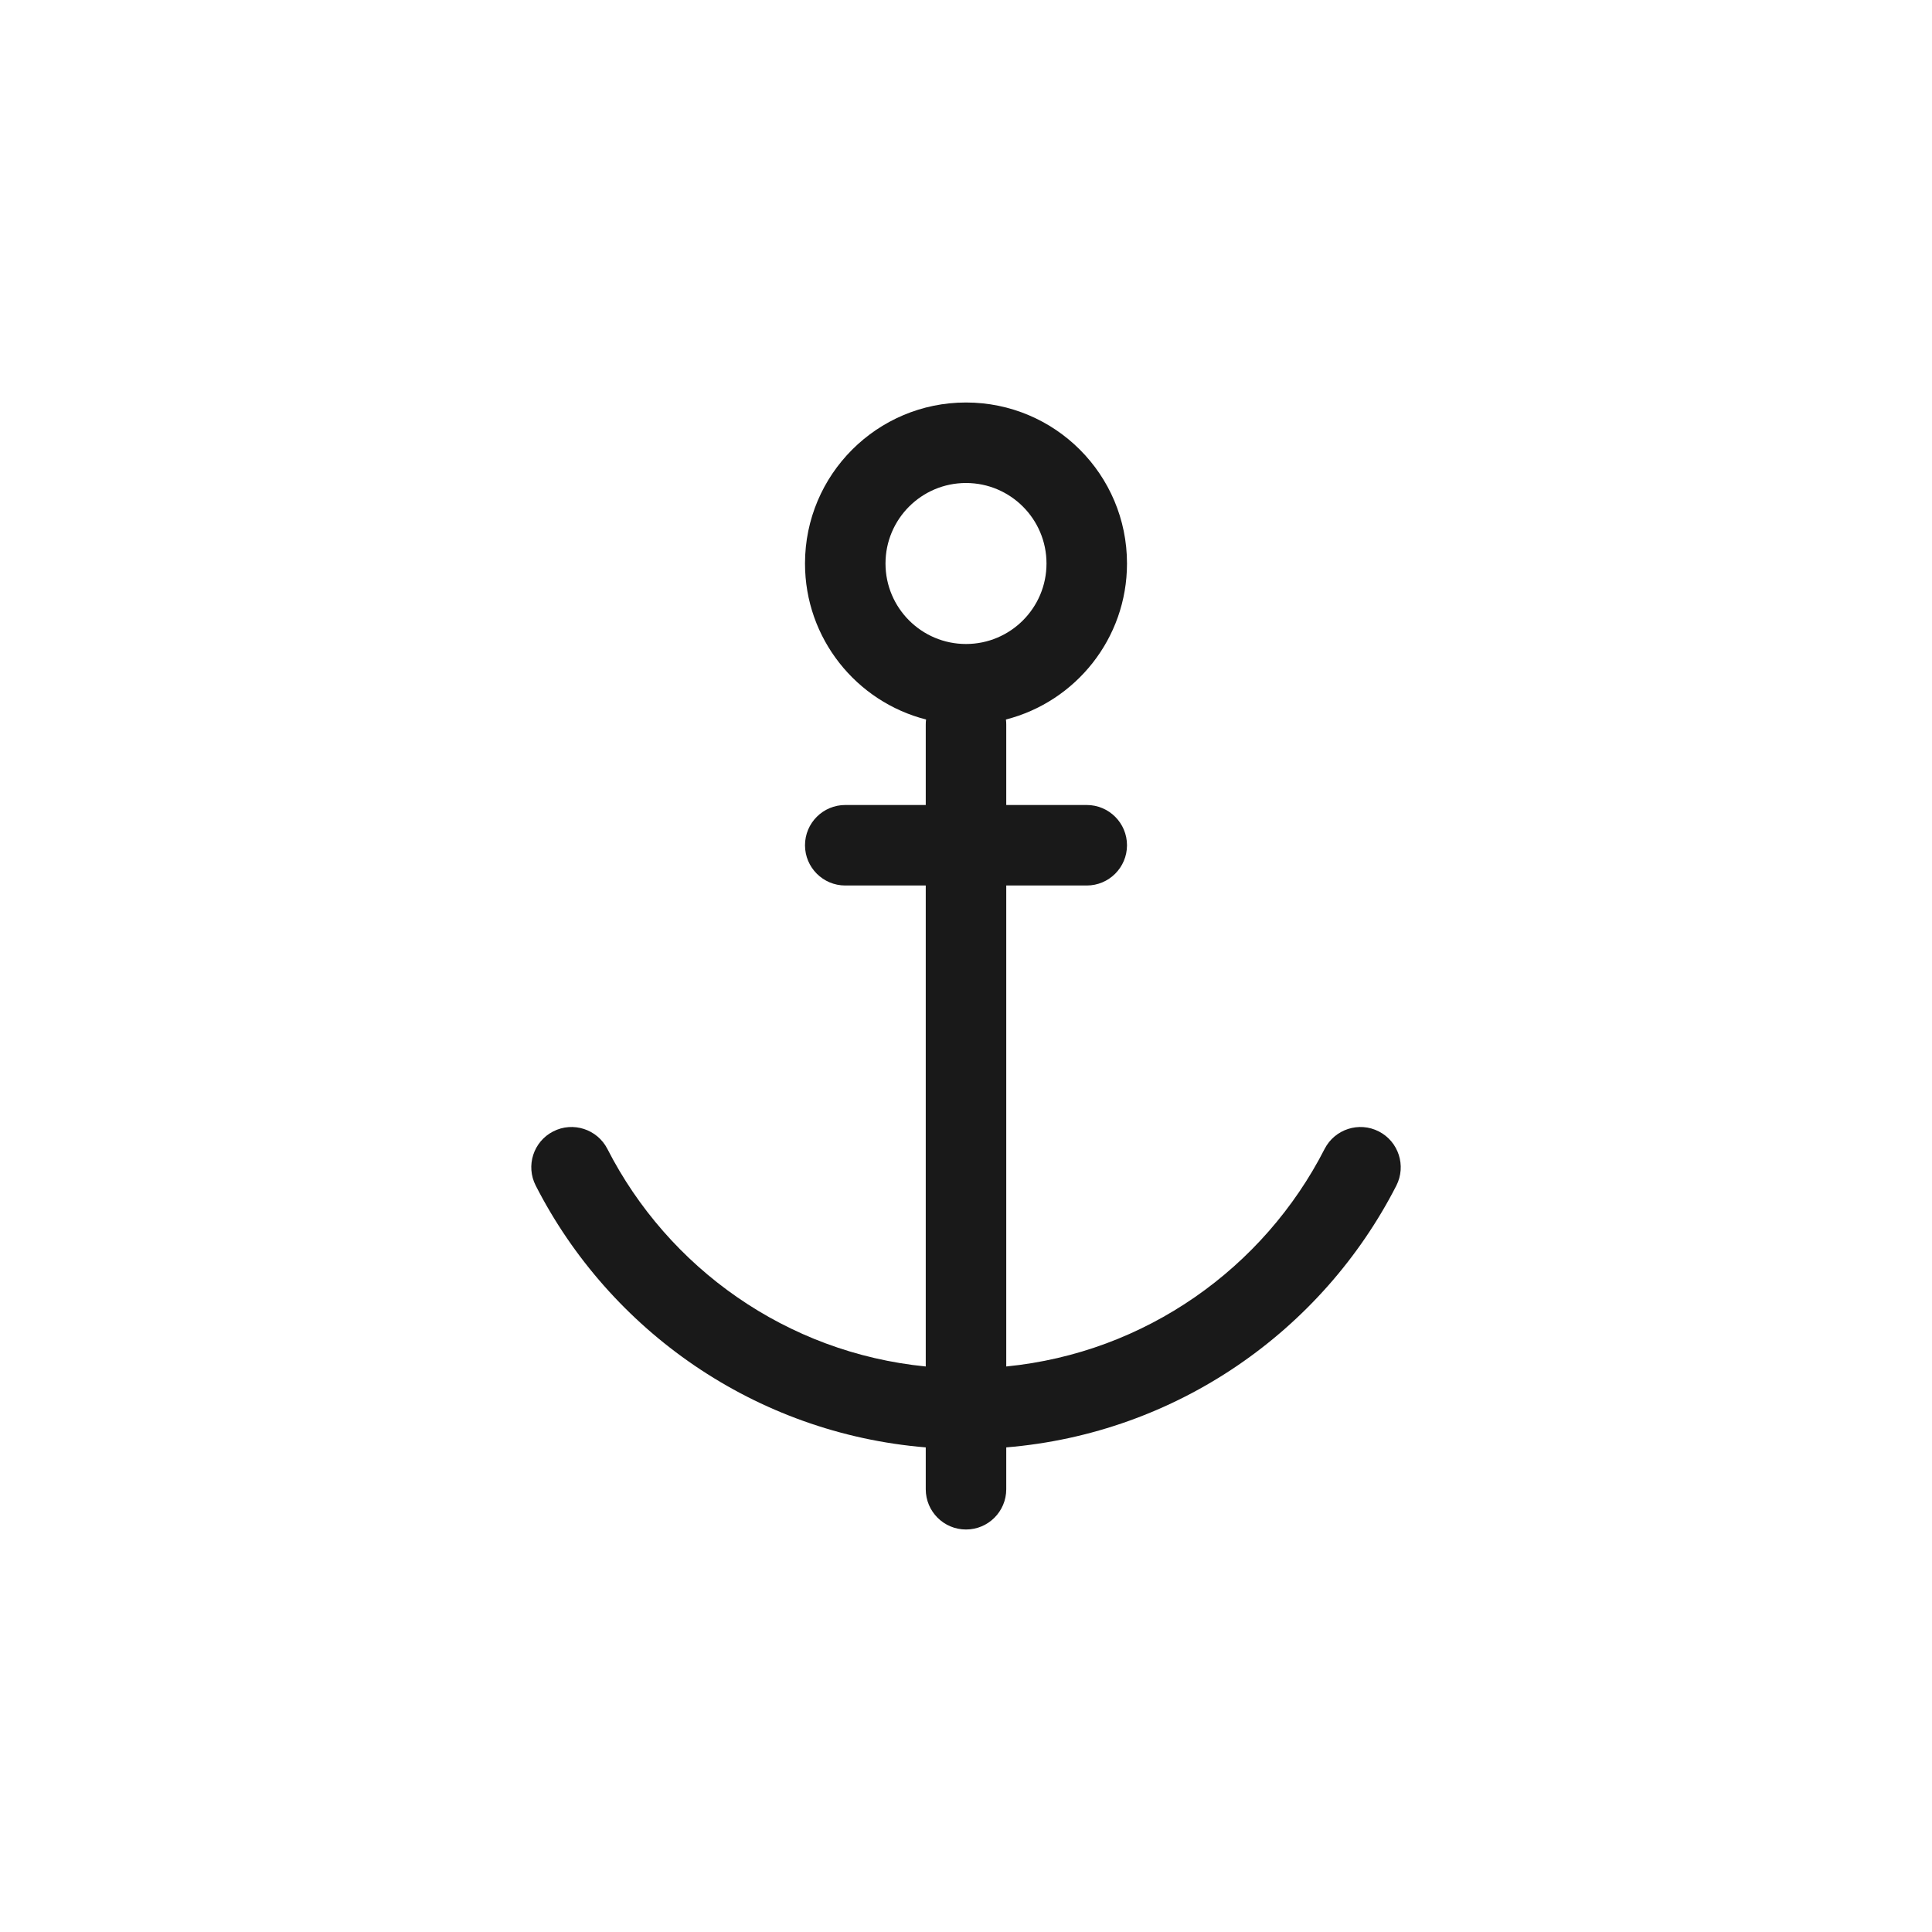 <svg width="24" height="24" viewBox="0 0 24 24" fill="none" xmlns="http://www.w3.org/2000/svg">
<path fill-rule="evenodd" clip-rule="evenodd" d="M14 7C14 7.933 13.361 8.717 12.496 8.938C12.499 8.958 12.5 8.979 12.5 9V10H13.5C13.776 10 14 10.224 14 10.5C14 10.776 13.776 11 13.5 11H12.5V16.975C14.229 16.804 15.699 15.752 16.455 14.272C16.581 14.027 16.882 13.929 17.128 14.055C17.374 14.181 17.471 14.482 17.346 14.728C16.425 16.529 14.619 17.805 12.5 17.98V18.5C12.5 18.776 12.276 19 12 19C11.724 19 11.5 18.776 11.5 18.5V17.98C9.381 17.805 7.575 16.529 6.655 14.728C6.529 14.482 6.626 14.181 6.872 14.055C7.118 13.929 7.419 14.027 7.545 14.272C8.301 15.752 9.771 16.804 11.5 16.975V11H10.5C10.224 11 10 10.776 10 10.5C10 10.224 10.224 10 10.5 10H11.5V9C11.5 8.979 11.501 8.958 11.504 8.938C10.639 8.717 10 7.933 10 7C10 5.895 10.896 5 12 5C13.105 5 14 5.895 14 7ZM12 8C12.552 8 13 7.552 13 7C13 6.448 12.552 6 12 6C11.448 6 11 6.448 11 7C11 7.552 11.448 8 12 8Z" fill="black" fill-opacity="0.9"/>
</svg>
